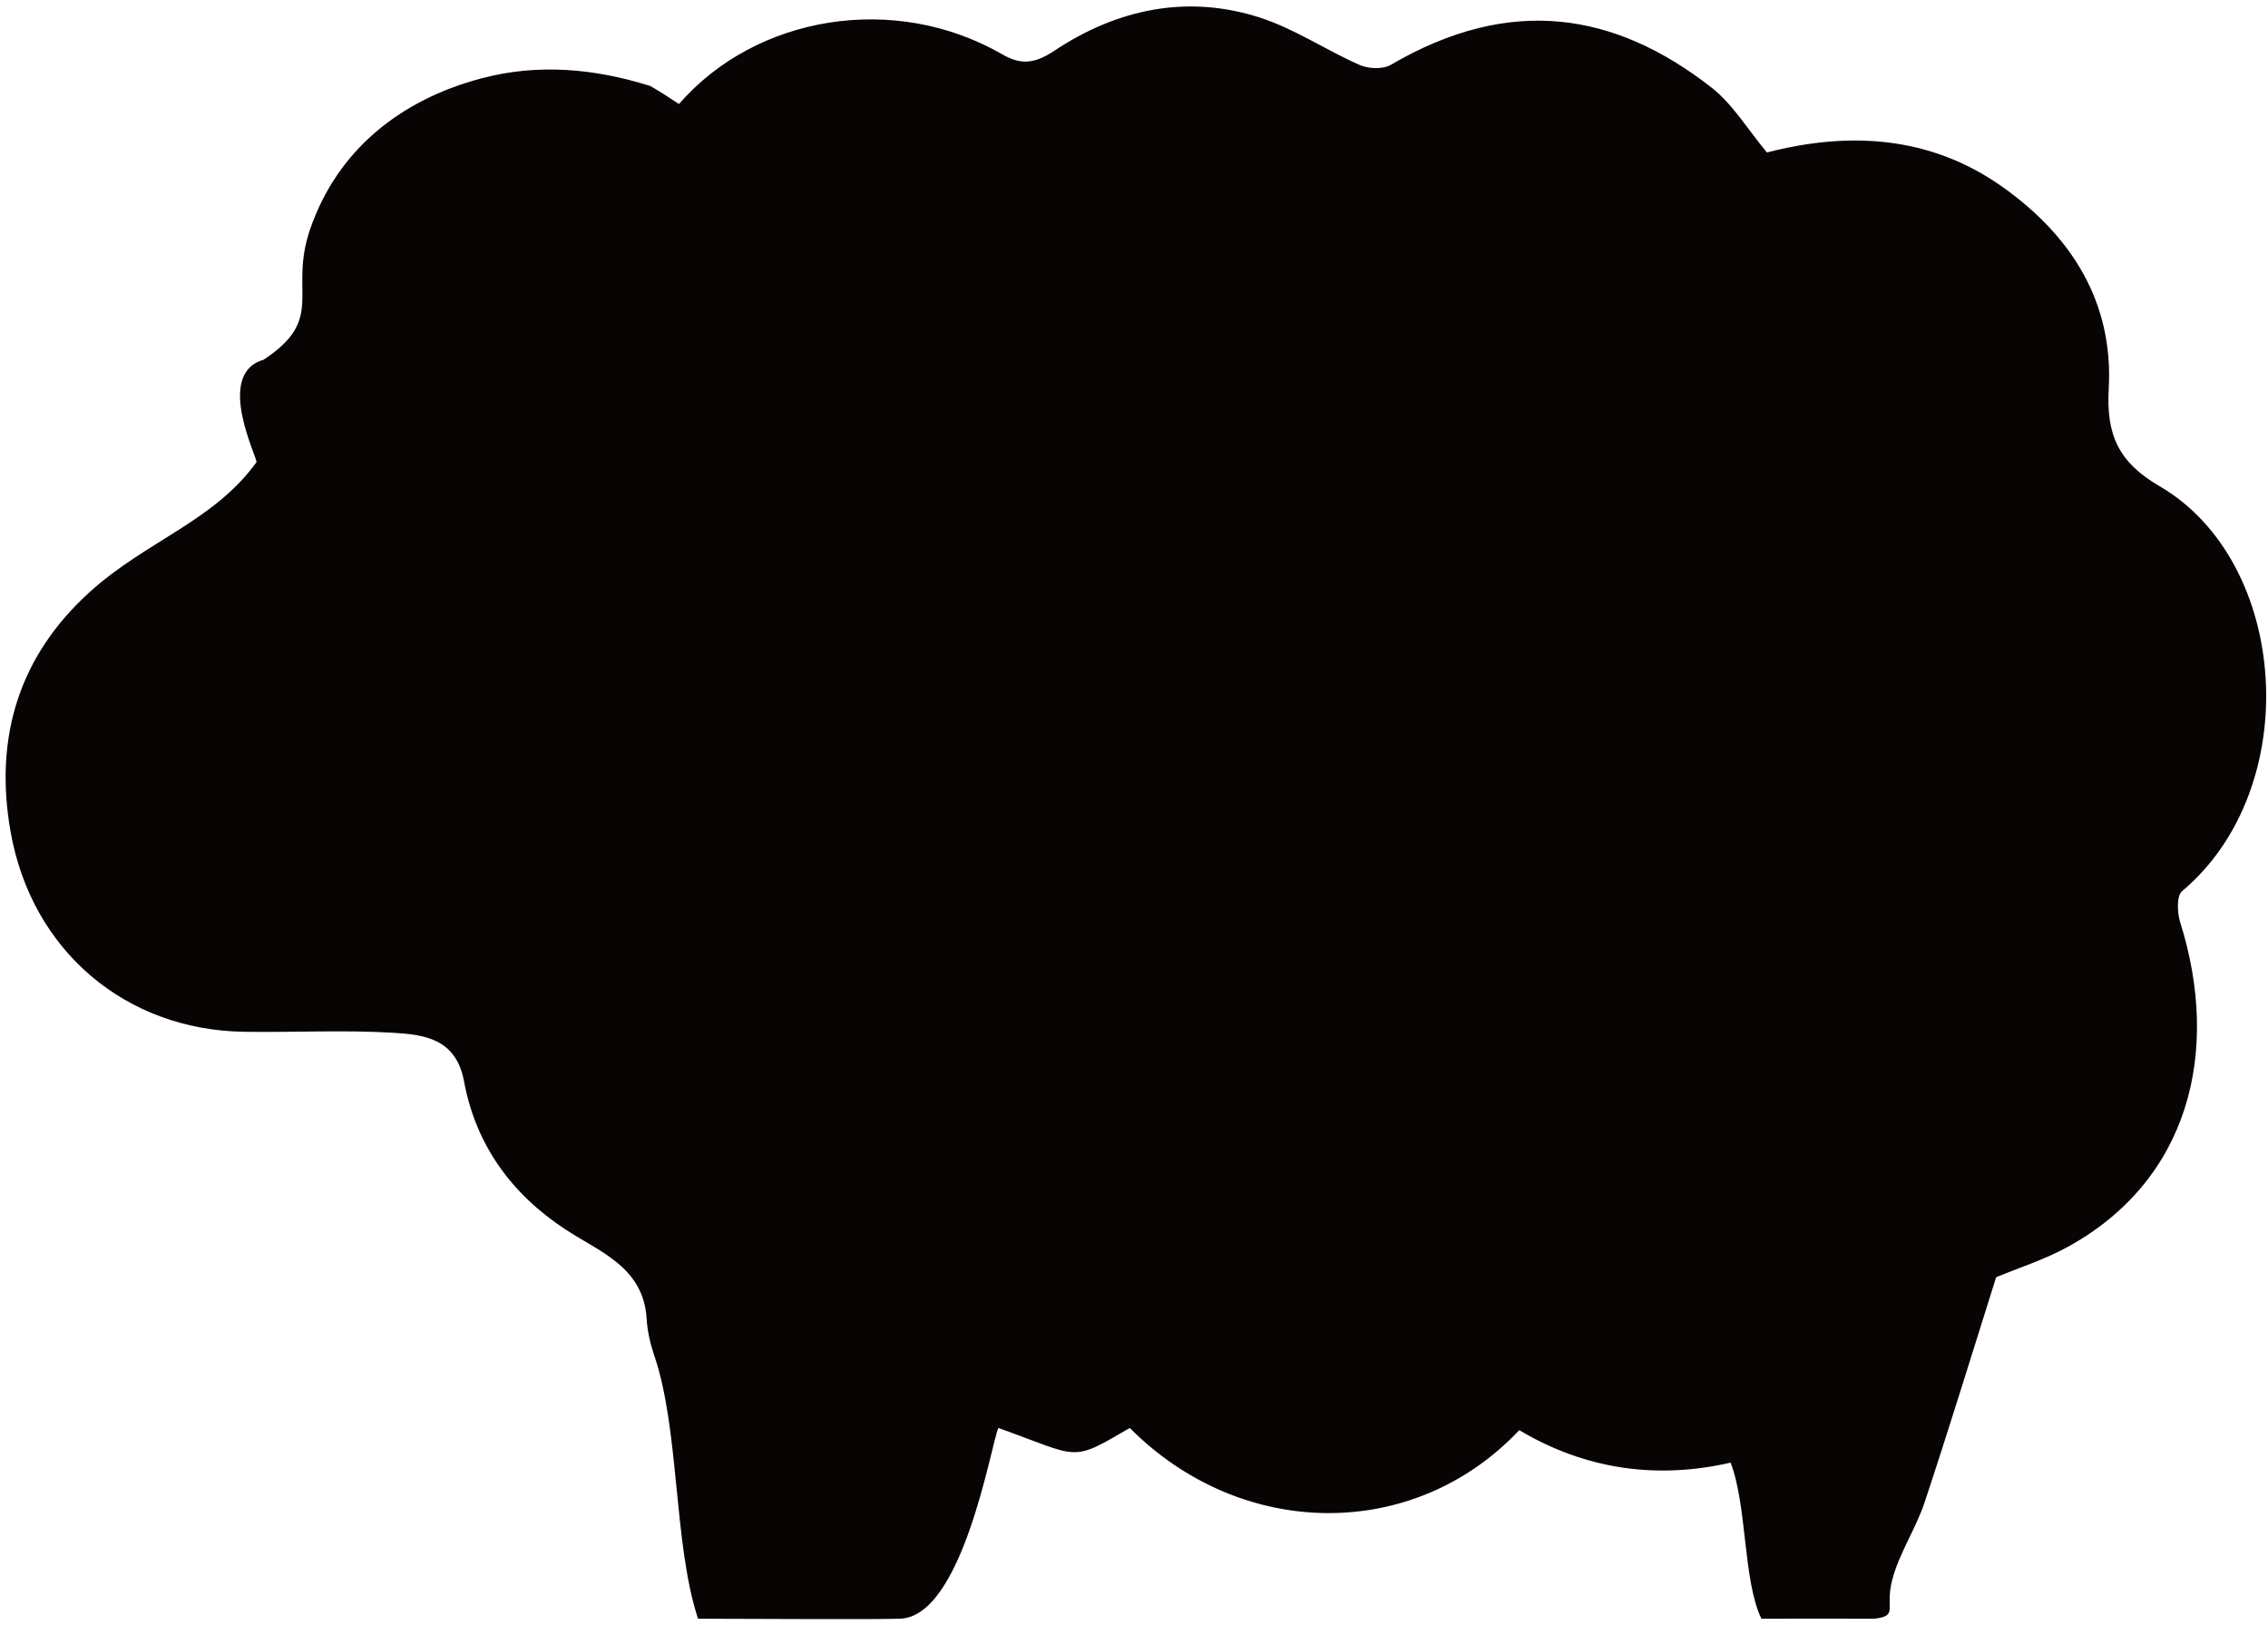 <svg width="321" height="230" viewBox="0 0 321 230" fill="none" xmlns="http://www.w3.org/2000/svg">
<path d="M92.069 12.179C93.657 13.109 94.867 13.91 96.097 14.723C106.953 2.219 126.54 -1.119 141.834 7.677C144.425 9.167 146.335 9.105 149.244 7.17C158.074 1.297 168.03 -0.849 178.367 2.505C183.263 4.093 187.683 7.104 192.44 9.195C193.692 9.745 195.725 9.831 196.841 9.178C213.72 -0.697 228.527 1.686 242.223 12.379C245.251 14.744 247.345 18.307 250.084 21.576C261.553 18.616 273.093 19.137 283.389 26.428C293.121 33.318 299.145 42.711 298.459 54.991C298.097 61.473 299.775 65.383 305.653 68.806C324.048 79.52 326.233 111.505 308.838 126.116C308.046 126.781 308.148 129.174 308.575 130.528C314.339 148.827 309.843 167.041 292.617 176.478C289.325 178.282 285.676 179.434 282.522 180.75C279.2 191.267 275.927 201.983 272.396 212.613C271.141 216.391 268.765 219.836 267.793 223.66C266.769 227.693 268.734 228.664 265.295 229.074C260.795 229.074 252.795 229.049 249.295 229.074C246.68 223.635 247.291 213.036 244.937 206.989C234.606 209.357 224.487 208.024 215.027 202.391C200.103 218.242 175.666 217.942 159.903 202.079C151.412 207.045 152.962 206.24 141.295 202.079C140.206 204.723 136.221 228.8 127.378 229.074C123.249 229.203 103.795 229.074 98.795 229.074C95.299 218.438 96.206 202.402 92.594 191.803C92.03 190.15 91.628 188.38 91.523 186.642C91.084 179.336 84.95 177.205 80.088 174.024C72.363 168.969 67.349 162.017 65.674 153.021C64.535 146.901 59.945 146.409 55.525 146.148C48.549 145.736 41.53 146.123 34.532 146.015C17.766 145.757 4.489 134.563 1.5 117.719C-0.908 104.149 2.854 92.684 12.717 83.764C20.72 76.526 30.248 73.788 36.295 65.416C36.569 65.037 30.295 52.916 37.295 50.916C46.212 45.051 40.791 41.419 43.902 32.409C47.74 21.295 56.592 14.144 68.143 11.088C76.017 9.006 83.927 9.623 92.069 12.179Z" fill="#080403"/>
</svg>
